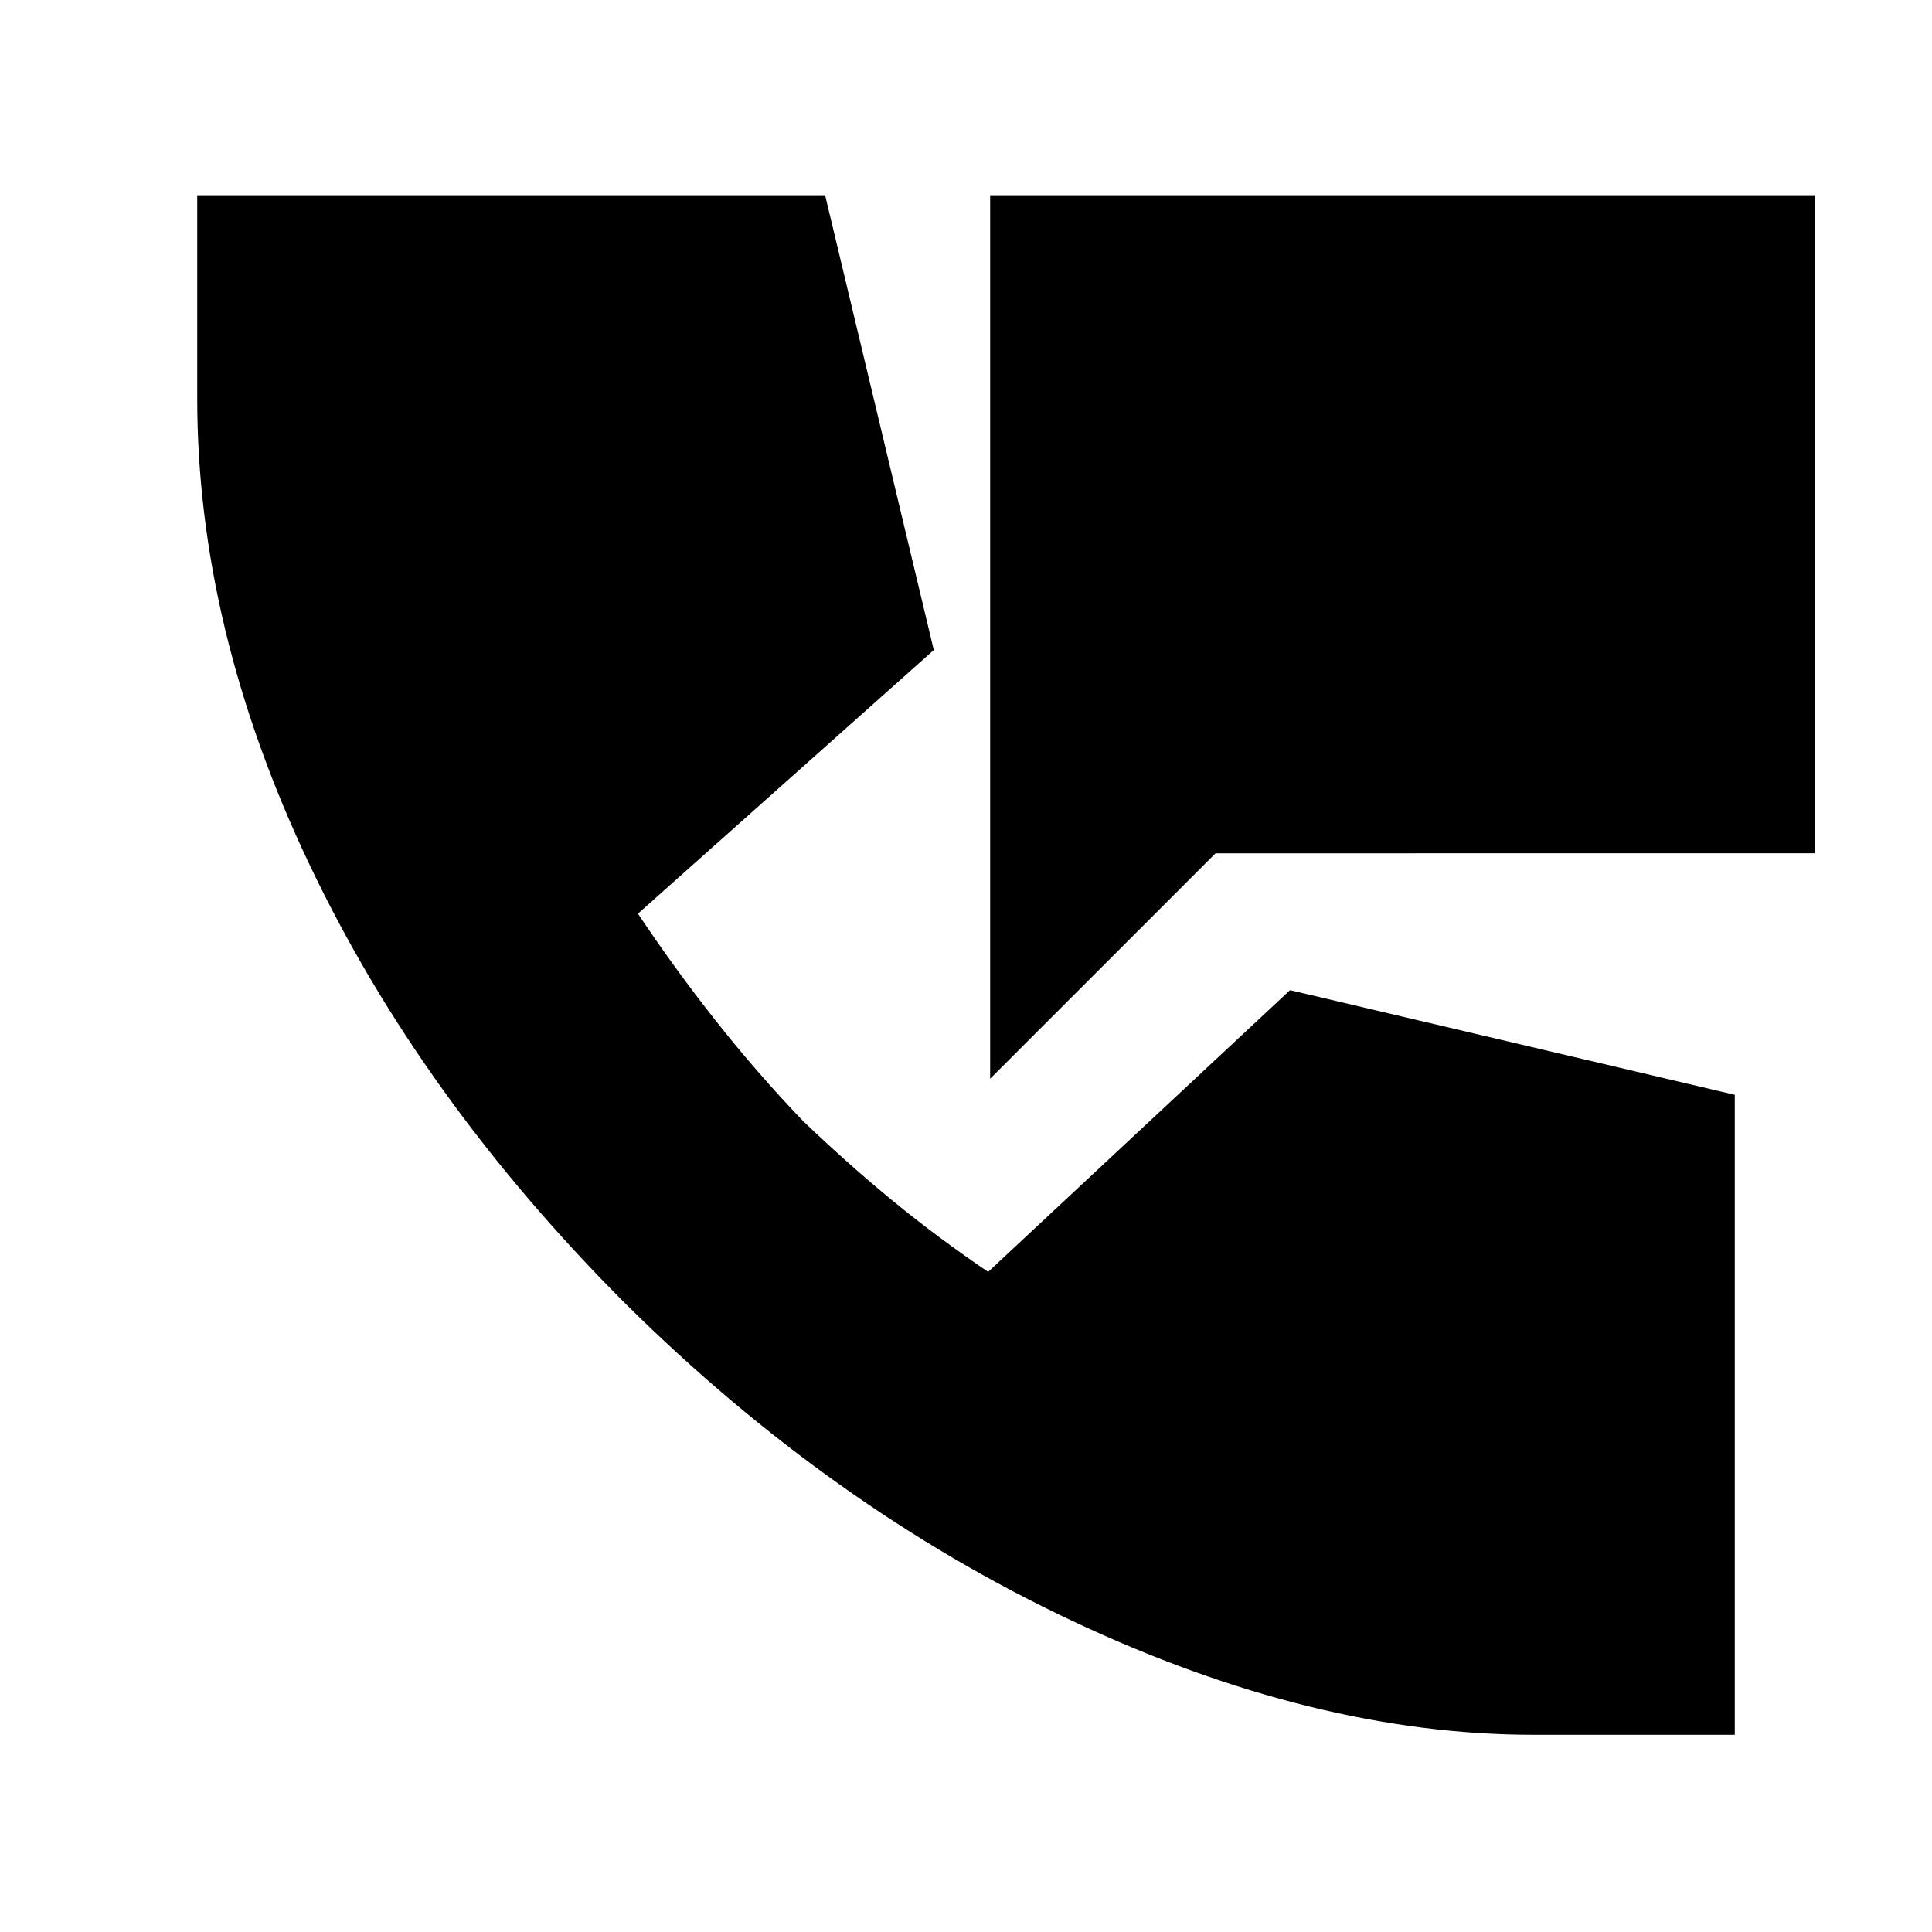 <svg xmlns="http://www.w3.org/2000/svg" height="20" viewBox="0 -960 960 960" width="20"><path d="M492-424v-439h410v327H604L492-424ZM762-98q-109 0-229-56.5T311-312Q209-414 153.5-531T98-762v-101h312l54 226-147 131q18 27 38.5 53t43.5 50q23 22 45 40t47 35l150-140 221 52v318H762Z"/></svg>